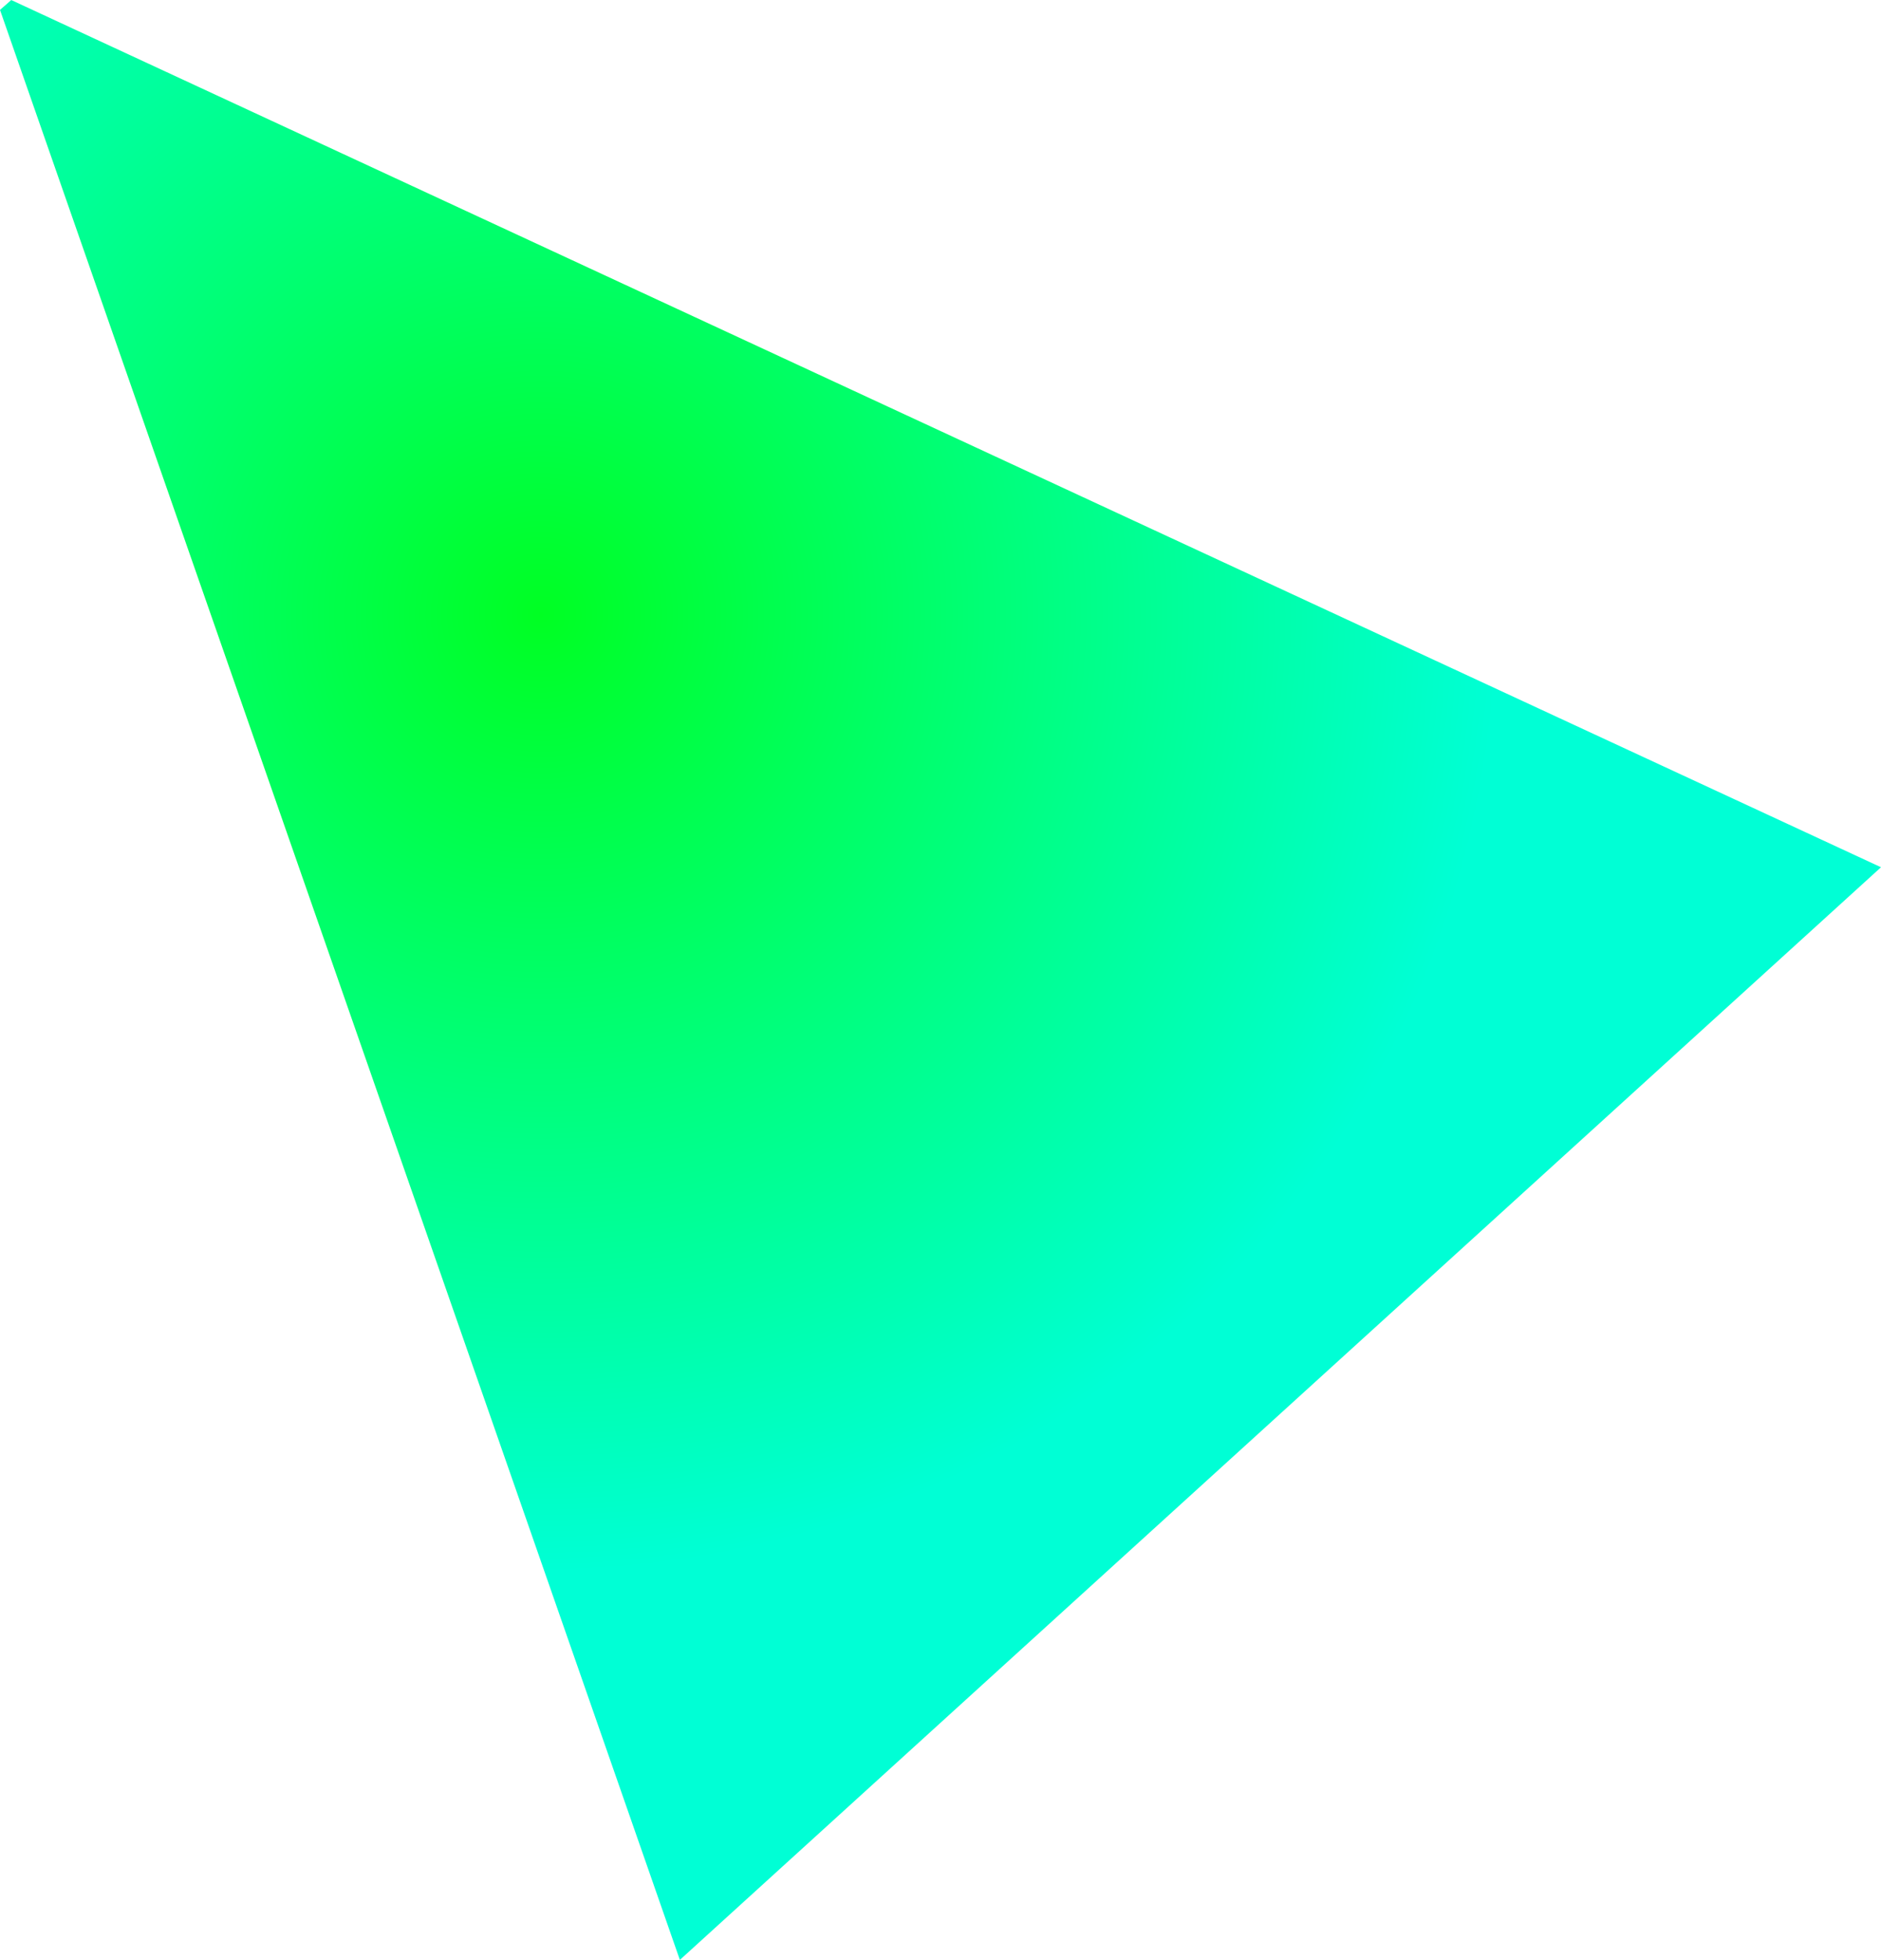 <svg version="1.1" xmlns="http://www.w3.org/2000/svg" xmlns:xlink="http://www.w3.org/1999/xlink" width="65.486" height="68.232" viewBox="0,0,65.486,68.232"><defs><radialGradient cx="266.14" cy="151.135" r="33.317" gradientUnits="userSpaceOnUse" id="color-1"><stop offset="0" stop-color="#00ff23"/><stop offset="1" stop-color="#00ffd5"/></radialGradient></defs><g transform="translate(-247.307,-129.732)"><g data-paper-data="{&quot;isPaintingLayer&quot;:true}" fill-rule="nonzero" stroke="none" stroke-width="0" stroke-linecap="butt" stroke-linejoin="miter" stroke-miterlimit="10" stroke-dasharray="" stroke-dashoffset="0" style="mix-blend-mode: normal"><path d="" data-paper-data="{&quot;index&quot;:null}" fill="#7b7b7b"/><path d="" data-paper-data="{&quot;index&quot;:null}" fill="#bbbbbb"/><path d="" data-paper-data="{&quot;index&quot;:null}" fill="#a00000"/><path d="" data-paper-data="{&quot;index&quot;:null}" fill="#ff0000"/><path d="" data-paper-data="{&quot;index&quot;:null}" fill="#7b7b7b"/><path d="" data-paper-data="{&quot;index&quot;:null}" fill="#bbbbbb"/><path d="" data-paper-data="{&quot;index&quot;:null}" fill="#a00000"/><path d="" data-paper-data="{&quot;index&quot;:null}" fill="#ff0000"/><path d="" data-paper-data="{&quot;index&quot;:null}" fill="#7b7b7b"/><path d="" data-paper-data="{&quot;index&quot;:null}" fill="#bbbbbb"/><path d="" data-paper-data="{&quot;index&quot;:null}" fill="#a00000"/><path d="" data-paper-data="{&quot;index&quot;:null}" fill="#ff0000"/><path d="" data-paper-data="{&quot;index&quot;:null}" fill="#7b7b7b"/><path d="" data-paper-data="{&quot;index&quot;:null}" fill="#bbbbbb"/><path d="" data-paper-data="{&quot;index&quot;:null}" fill="#a00000"/><path d="" data-paper-data="{&quot;index&quot;:null}" fill="#ff0000"/><path d="" data-paper-data="{&quot;index&quot;:null}" fill="#7b7b7b"/><path d="" data-paper-data="{&quot;index&quot;:null}" fill="#bbbbbb"/><path d="" data-paper-data="{&quot;index&quot;:null}" fill="#a00000"/><path d="" data-paper-data="{&quot;index&quot;:null}" fill="#ff0000"/><path d="" data-paper-data="{&quot;index&quot;:null}" fill="#7b7b7b"/><path d="" data-paper-data="{&quot;index&quot;:null}" fill="#bbbbbb"/><path d="" data-paper-data="{&quot;index&quot;:null}" fill="#a00000"/><path d="" data-paper-data="{&quot;index&quot;:null}" fill="#ff0000"/><path d="" data-paper-data="{&quot;index&quot;:null}" fill="#7b7b7b"/><path d="" data-paper-data="{&quot;index&quot;:null}" fill="#bbbbbb"/><path d="" data-paper-data="{&quot;index&quot;:null}" fill="#a00000"/><path d="" data-paper-data="{&quot;index&quot;:null}" fill="#ff0000"/><path d="" data-paper-data="{&quot;index&quot;:null}" fill="#7b7b7b"/><path d="" data-paper-data="{&quot;index&quot;:null}" fill="#bbbbbb"/><path d="" data-paper-data="{&quot;index&quot;:null}" fill="#a00000"/><path d="" data-paper-data="{&quot;index&quot;:null}" fill="#ff0000"/><path d="M270.976,197.965l-23.669,-67.888l0.392,-0.344l65.094,30.192z" data-paper-data="{&quot;index&quot;:null}" fill="url(#color-1)"/></g></g></svg>